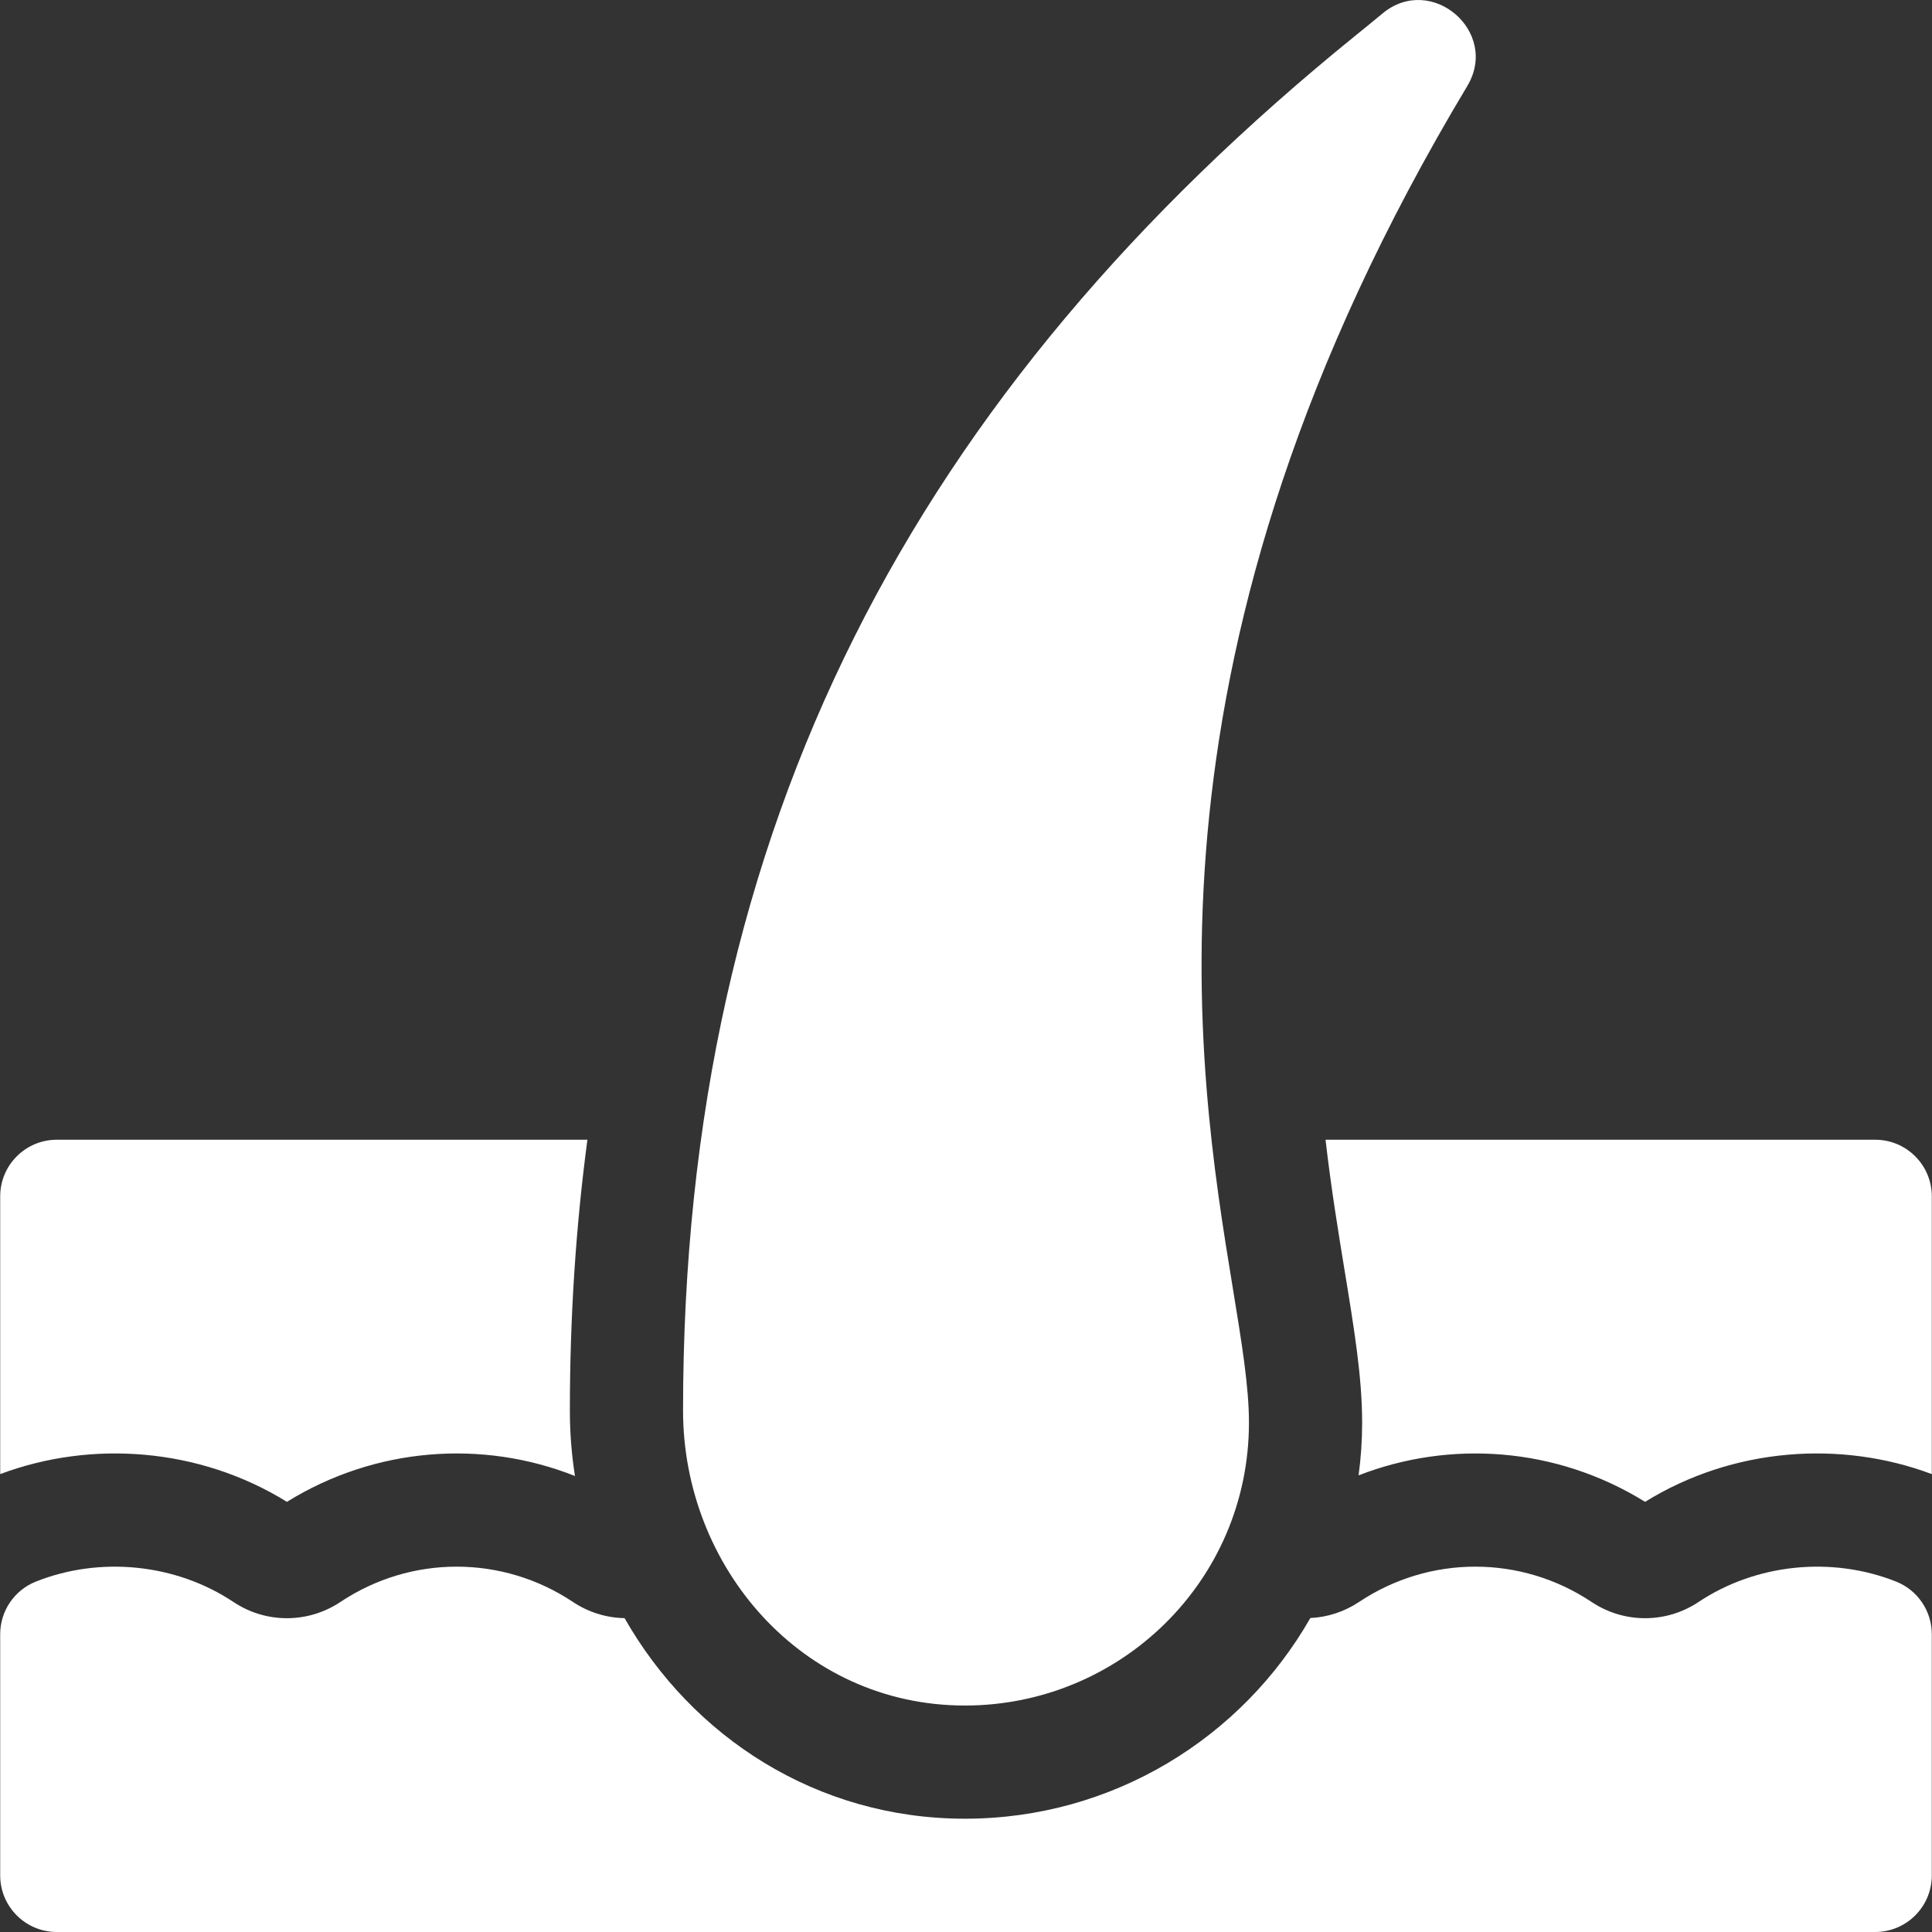 <?xml version="1.0"?>
<svg xmlns="http://www.w3.org/2000/svg" id="Capa_1" enable-background="new 0 0 512.103 512.103" height="512px" viewBox="0 0 512.103 512.103" width="512px" class=""><rect x="0" y="0" width="512.103" height="512.103" fill="#333333" stroke="none"/><g><g><path d="m255.763 452.075c41.103 0 75.289-32.984 75.289-74.972 0-9.552-1.891-21.088-4.284-35.695-9.672-59.021-27.676-168.883 62.146-318.588 8.661-14.434-9.558-29.999-22.466-19.24-2.11 1.758-4.563 3.747-7.313 5.976-116.021 94.07-178.083 208.554-178.083 364.337 0 41.29 31.368 78.182 74.711 78.182z" data-original="#000000" class="active-path" data-old_color="#000000" fill="#FFFFFF"/><path d="m502.592 419.223c-17.1-6.8-37.16-4.73-52.36 5.4-8.61 5.74-19.75 5.74-28.36 0-18.72-12.48-42.92-12.48-61.64 0-3.94 2.62-8.4 4.04-12.91 4.26-18.12 31.74-52.38 53.19-91.56 53.19-39.24 0-72.27-21.65-90.21-53.16-4.77-.09-9.52-1.52-13.68-4.29-18.72-12.48-42.92-12.48-61.64 0-8.62 5.74-19.75 5.74-28.36 0-15.2-10.13-35.27-12.2-52.36-5.4-5.71 2.27-9.46 7.8-9.46 13.94v63.94c0 8.28 6.72 15 15 15h482c8.28 0 15-6.72 15-15v-63.94c0-6.14-3.75-11.67-9.46-13.94z" data-original="#000000" class="active-path" data-old_color="#000000" fill="#FFFFFF"/><path d="m497.052 302.103h-145.7c1.5 12.99 3.39 24.49 5.02 34.45 2.62 15.96 4.68 28.56 4.68 40.55 0 4.73-.32 9.39-.94 13.96 24.146-9.393 52.329-7.606 75.94 7.02 23.323-14.426 51.908-16.394 76-7.35v-73.63c0-8.28-6.72-15-15-15z" data-original="#000000" class="active-path" data-old_color="#000000" fill="#FFFFFF"/><path d="m76.052 398.083c23.423-14.51 51.826-16.581 76.35-6.85-.89-5.66-1.35-11.46-1.35-17.34 0-24.55 1.55-48.5 4.65-71.79h-140.65c-8.28 0-15 6.72-15 15v73.63c24.091-9.043 52.674-7.078 76 7.35z" data-original="#000000" class="active-path" data-old_color="#000000" fill="#FFFFFF"/></g></g> </svg>
